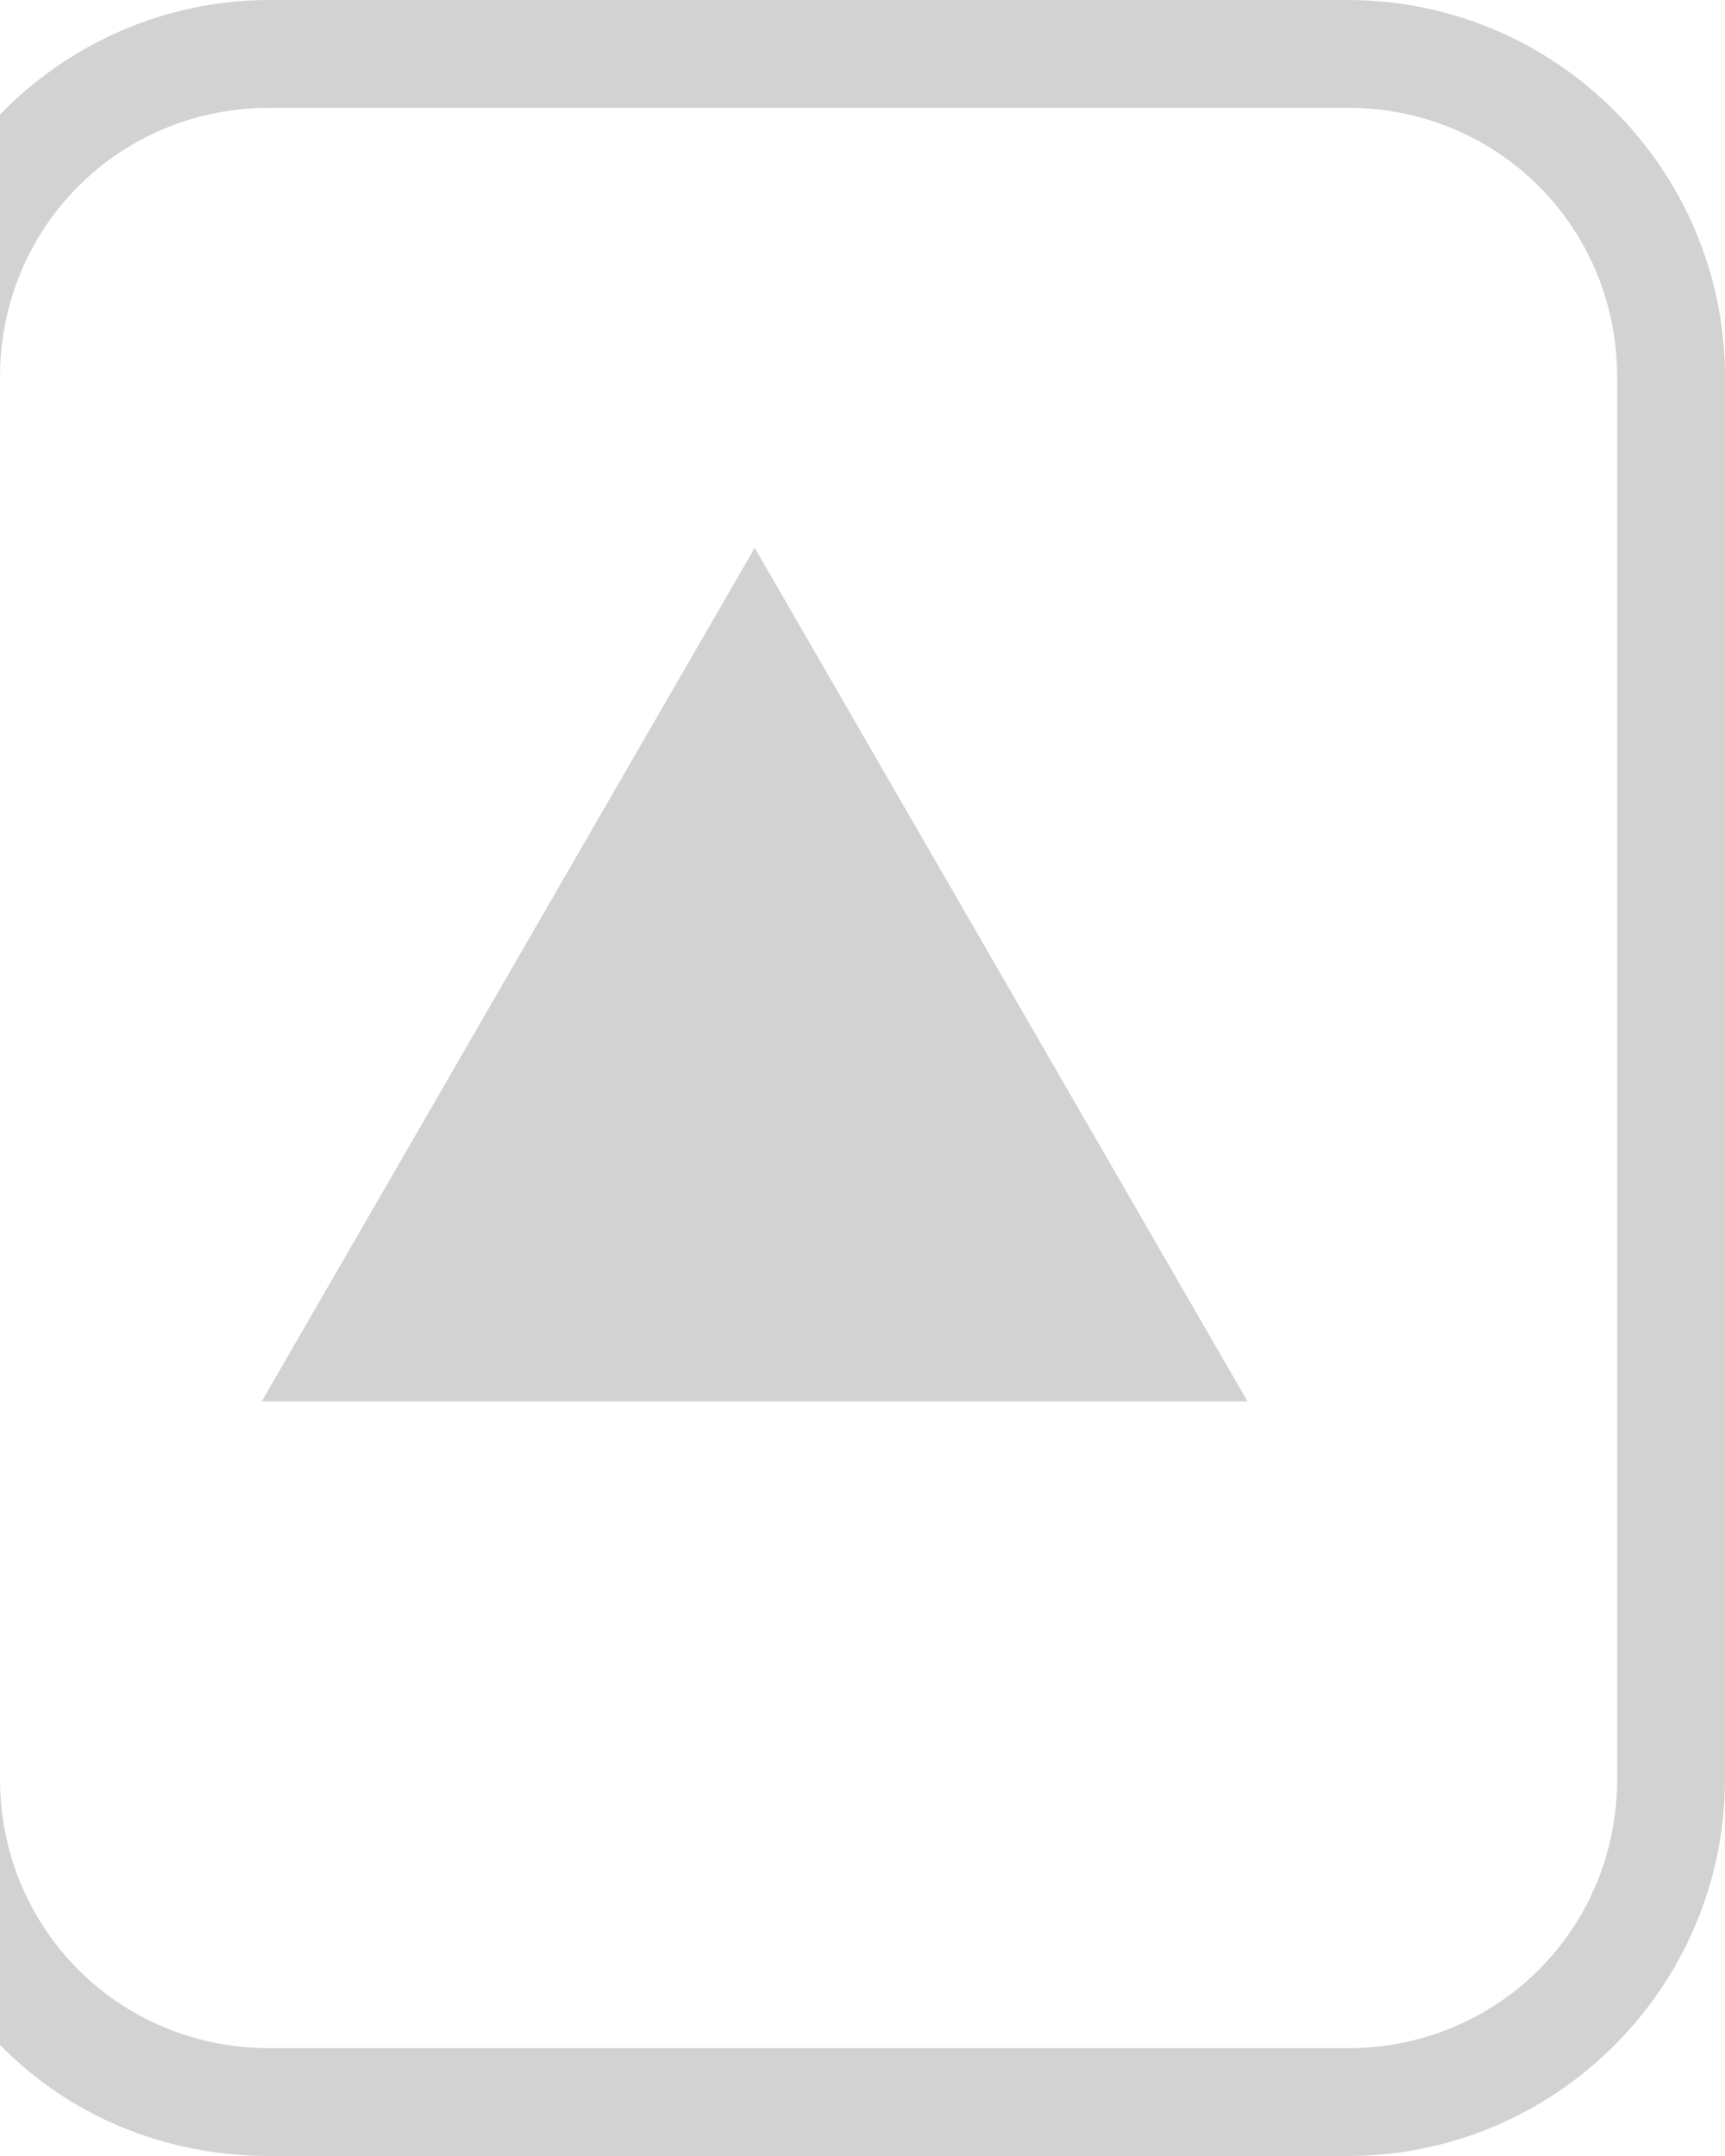 <!-- Created with Inkscape (http://www.inkscape.org/) -->
<svg id="svg3075" width="16" height="20" version="1.1" xmlns="http://www.w3.org/2000/svg"><path id="path3079" d="m7 5.082-4.572 7.918h9.143z" fill="#d2d2d2"/><path id="path3081" d="m12.5 0c1.93 0 3.5 1.57 3.5 3.5v13c0 1.93-1.57 3.5-3.5 3.5h-10c-0.981 0-1.864-0.38-2.5-1.031v-2.469c0 1.394 1.106 2.5 2.5 2.5h10c1.394 0 2.5-1.106 2.5-2.5v-13c0-1.394-1.106-2.5-2.5-2.5h-10c-1.394 0-2.5 1.106-2.5 2.5v-2.438c0.636-0.652 1.519-1.062 2.5-1.062h10z" color="#000000" fill="#d2d2d2" style="block-progression:tb;text-indent:0;text-transform:none"/></svg>

